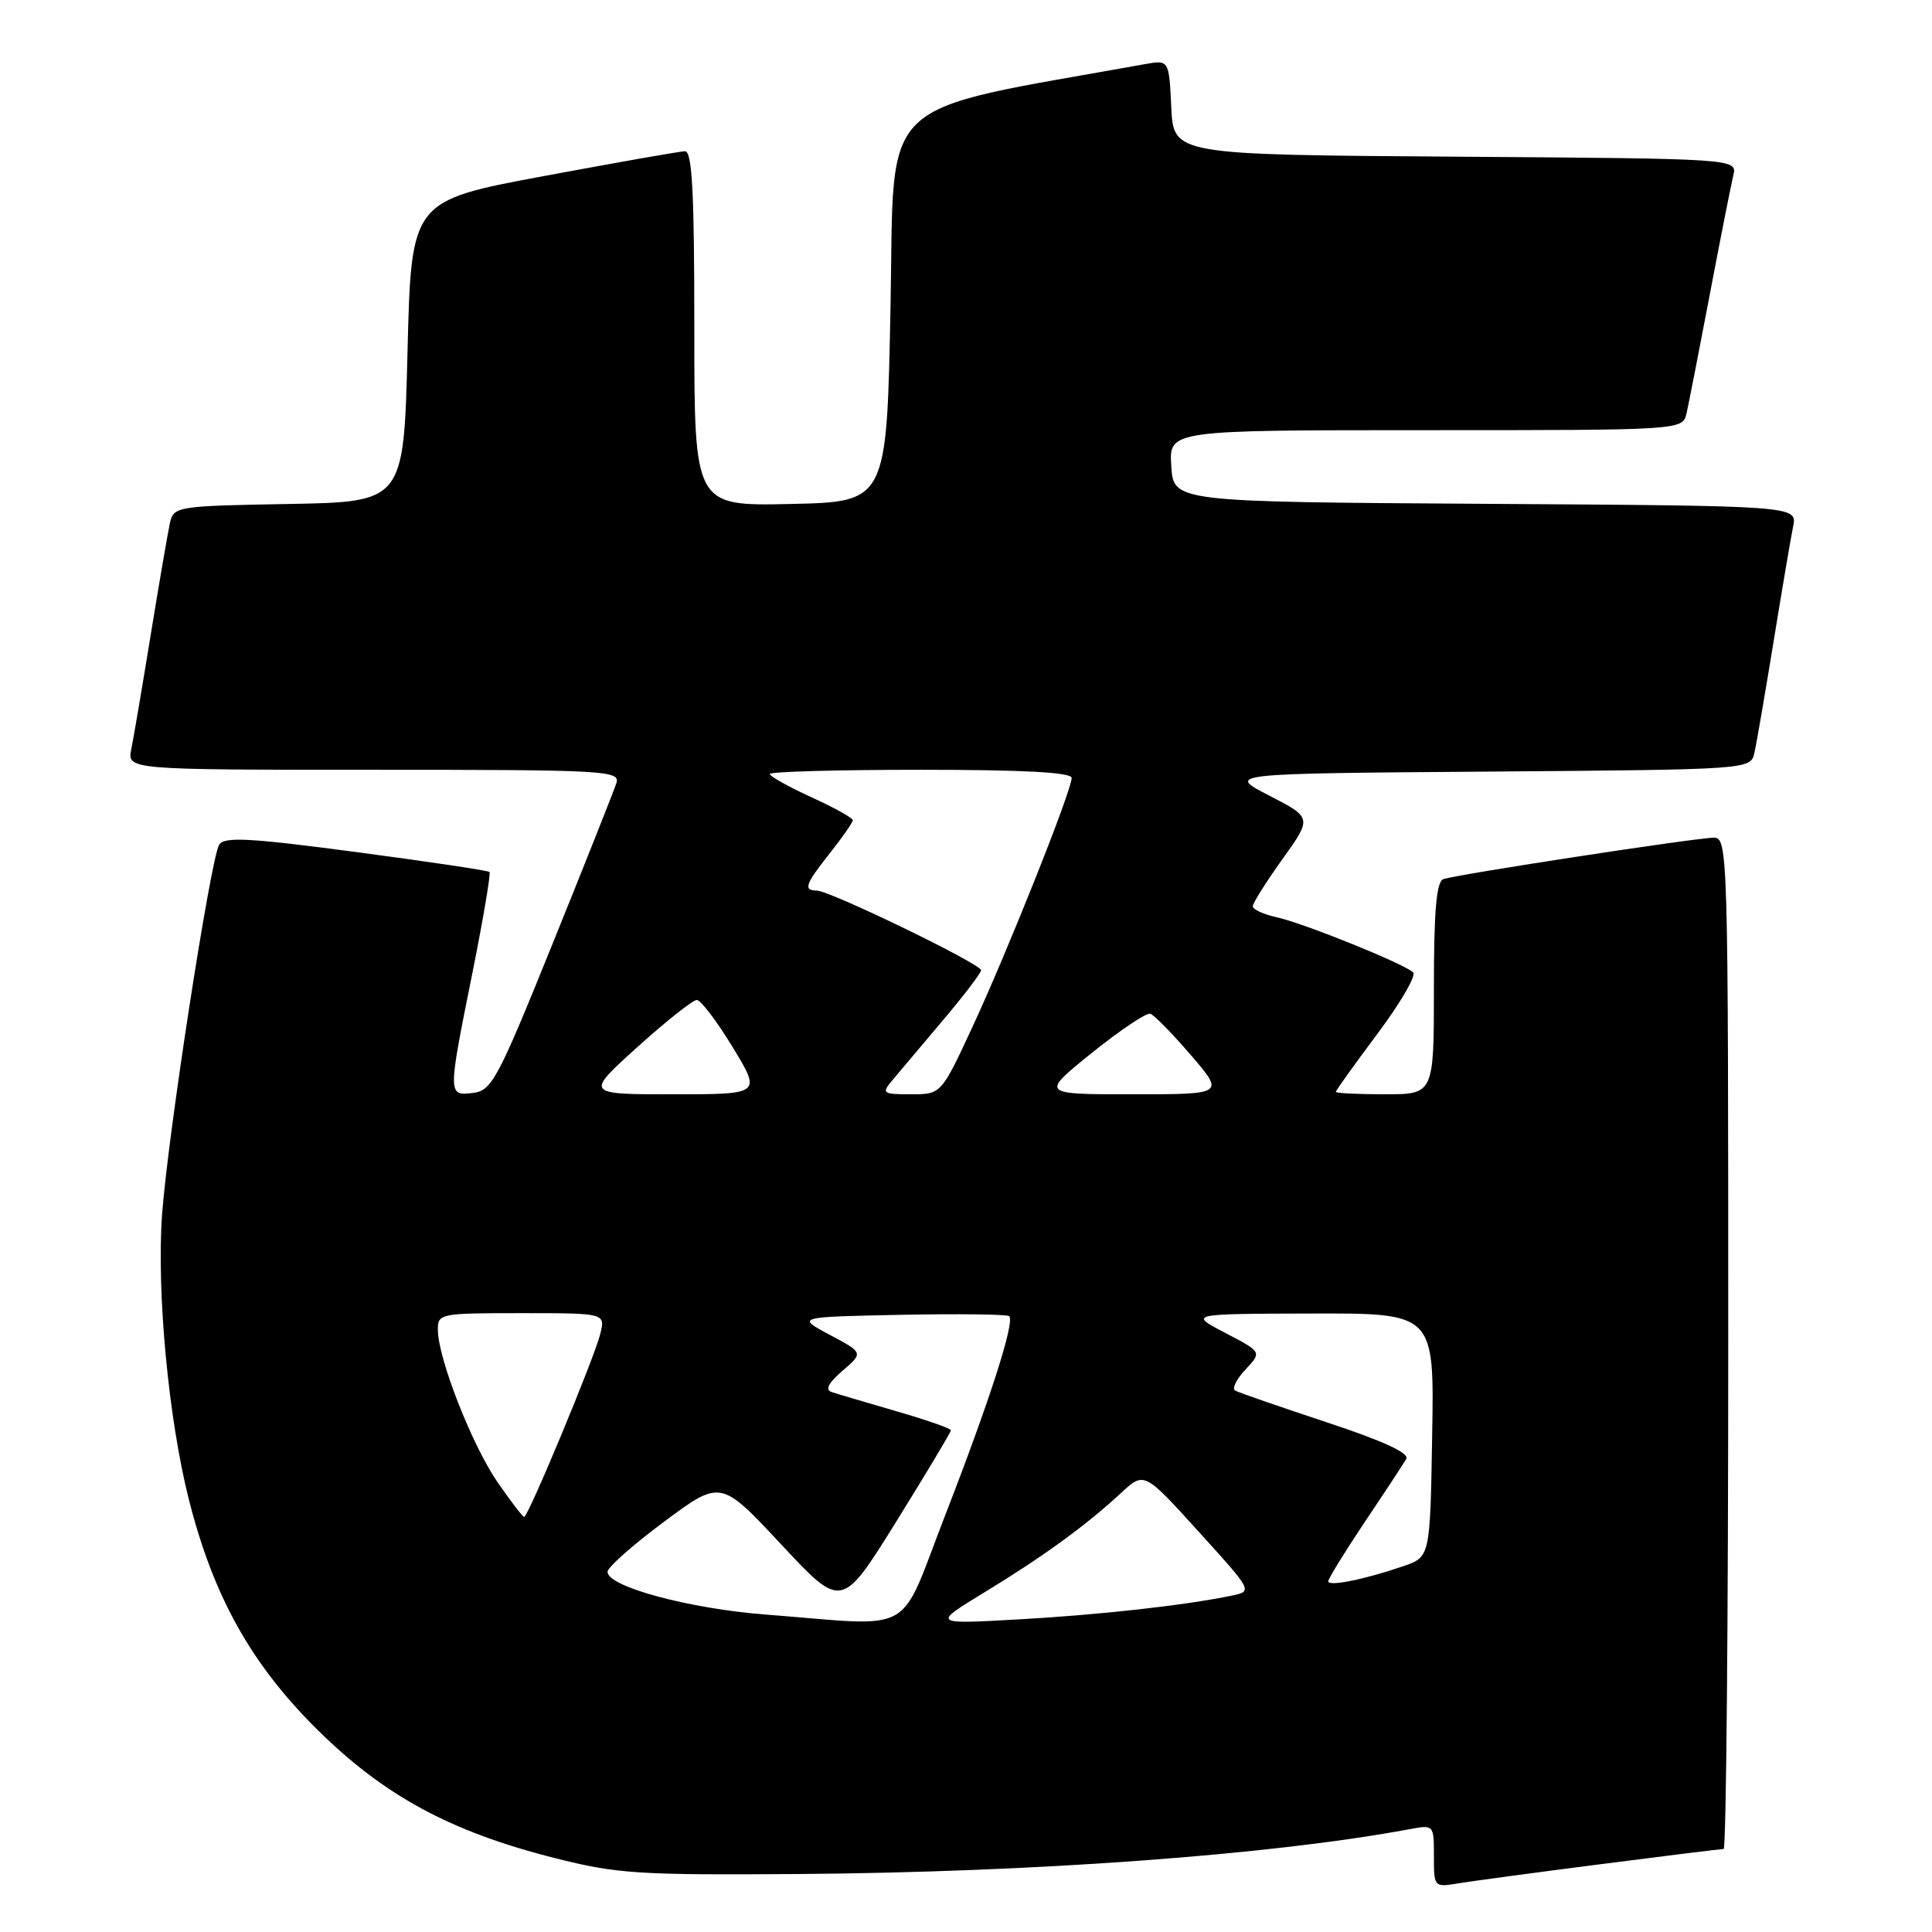<?xml version="1.0" encoding="UTF-8" standalone="no"?>
<!DOCTYPE svg PUBLIC "-//W3C//DTD SVG 1.1//EN" "http://www.w3.org/Graphics/SVG/1.1/DTD/svg11.dtd" >
<svg xmlns="http://www.w3.org/2000/svg" xmlns:xlink="http://www.w3.org/1999/xlink" version="1.1" viewBox="0 0 256 256">
 <g >
 <path fill="currentColor"
d=" M 212.14 247.01 C 220.75 245.90 228.06 245.00 228.39 245.00 C 228.73 245.00 229.00 214.85 229.00 178.00 C 229.00 112.70 228.95 111.00 227.09 111.00 C 224.77 111.00 193.01 115.87 191.25 116.49 C 190.33 116.82 190.00 120.65 190.00 130.97 C 190.00 145.00 190.00 145.00 183.50 145.00 C 179.93 145.00 177.00 144.85 177.00 144.68 C 177.00 144.50 179.48 141.04 182.51 136.99 C 185.54 132.94 187.68 129.28 187.25 128.85 C 186.13 127.73 172.75 122.32 169.12 121.53 C 167.40 121.15 166.00 120.50 166.00 120.08 C 166.00 119.67 167.77 116.86 169.93 113.84 C 173.86 108.35 173.86 108.35 168.18 105.42 C 162.50 102.50 162.50 102.50 197.23 102.24 C 231.97 101.97 231.97 101.97 232.47 99.74 C 232.75 98.51 233.89 91.88 235.01 85.00 C 236.13 78.12 237.29 71.27 237.60 69.76 C 238.15 67.02 238.15 67.02 196.83 66.76 C 155.50 66.50 155.50 66.50 155.20 61.75 C 154.89 57.00 154.89 57.00 188.93 57.00 C 222.96 57.00 222.96 57.00 223.48 54.75 C 223.76 53.51 225.15 46.42 226.56 39.00 C 227.97 31.57 229.37 24.49 229.67 23.26 C 230.21 21.02 230.21 21.02 192.86 20.76 C 155.50 20.50 155.50 20.50 155.20 14.21 C 154.90 7.93 154.90 7.93 151.70 8.50 C 115.63 15.00 118.55 12.23 118.00 40.57 C 117.50 66.50 117.50 66.50 104.75 66.78 C 92.00 67.06 92.00 67.06 92.00 43.53 C 92.00 25.35 91.72 20.01 90.75 20.04 C 90.06 20.06 81.62 21.55 72.00 23.34 C 54.50 26.61 54.50 26.61 54.00 46.55 C 53.50 66.50 53.50 66.50 38.26 66.78 C 23.44 67.04 23.01 67.11 22.52 69.28 C 22.25 70.50 21.11 77.12 19.99 84.00 C 18.87 90.88 17.71 97.74 17.40 99.25 C 16.84 102.00 16.84 102.00 49.54 102.00 C 80.22 102.00 82.20 102.11 81.68 103.75 C 81.37 104.71 77.58 114.28 73.24 125.00 C 65.94 143.06 65.16 144.52 62.68 144.82 C 59.32 145.21 59.32 145.20 62.61 128.85 C 64.04 121.71 65.05 115.72 64.86 115.54 C 64.66 115.35 56.71 114.16 47.18 112.90 C 33.00 111.02 29.71 110.85 29.04 111.93 C 27.90 113.78 22.20 150.73 21.47 161.00 C 20.75 171.23 22.33 188.04 25.03 198.71 C 28.26 211.47 33.23 220.42 41.91 229.05 C 50.81 237.90 59.62 242.69 73.50 246.20 C 81.70 248.28 84.54 248.47 105.50 248.32 C 136.91 248.10 168.44 245.80 186.75 242.38 C 189.99 241.78 190.00 241.79 190.00 245.93 C 190.00 250.07 190.02 250.09 193.25 249.55 C 195.04 249.26 203.54 248.11 212.14 247.01 Z  M 101.50 213.94 C 91.31 213.16 80.50 210.24 80.50 208.28 C 80.50 207.68 83.88 204.69 88.00 201.63 C 95.50 196.06 95.50 196.06 103.52 204.65 C 111.53 213.24 111.53 213.24 118.77 201.60 C 122.74 195.20 126.00 189.77 126.00 189.52 C 126.00 189.28 122.74 188.14 118.75 186.99 C 114.76 185.83 110.91 184.69 110.19 184.45 C 109.30 184.16 109.77 183.24 111.64 181.63 C 114.41 179.25 114.41 179.25 109.96 176.88 C 105.50 174.50 105.50 174.50 119.39 174.22 C 127.03 174.07 133.48 174.15 133.73 174.40 C 134.49 175.16 131.14 185.60 125.28 200.68 C 118.93 217.03 121.67 215.50 101.50 213.94 Z  M 130.50 210.96 C 138.25 206.24 143.94 202.10 148.55 197.82 C 151.61 194.99 151.61 194.99 158.80 202.92 C 165.99 210.84 165.99 210.84 163.25 211.42 C 157.08 212.71 145.70 213.98 134.92 214.58 C 123.50 215.22 123.50 215.22 130.50 210.96 Z  M 176.00 209.53 C 176.00 209.19 178.17 205.67 180.82 201.70 C 183.48 197.74 185.95 193.98 186.33 193.33 C 186.79 192.55 183.36 190.96 175.76 188.45 C 169.57 186.40 164.13 184.52 163.67 184.26 C 163.22 184.00 163.83 182.74 165.03 181.47 C 167.21 179.15 167.21 179.15 162.36 176.62 C 157.50 174.09 157.50 174.09 173.77 174.05 C 190.05 174.00 190.05 174.00 189.77 190.15 C 189.50 206.30 189.50 206.30 185.96 207.52 C 180.91 209.27 176.00 210.26 176.00 209.53 Z  M 65.90 196.36 C 62.53 191.45 58.06 180.04 58.02 176.25 C 58.00 174.05 58.25 174.00 69.11 174.00 C 80.22 174.00 80.22 174.00 79.54 176.75 C 78.76 179.92 69.99 201.00 69.45 201.00 C 69.26 201.00 67.66 198.91 65.90 196.36 Z  M 84.45 138.75 C 88.26 135.31 91.81 132.50 92.33 132.50 C 92.85 132.50 94.99 135.31 97.08 138.75 C 100.88 145.00 100.88 145.00 89.20 145.00 C 77.53 145.00 77.53 145.00 84.45 138.75 Z  M 118.15 143.25 C 118.95 142.29 121.95 138.74 124.80 135.36 C 127.66 131.99 130.00 128.93 130.00 128.56 C 130.00 127.73 109.99 118.03 108.25 118.01 C 106.40 117.99 106.68 117.19 110.00 113.00 C 111.65 110.92 113.00 108.97 113.00 108.68 C 113.00 108.39 110.53 107.01 107.50 105.63 C 104.47 104.24 102.00 102.86 102.00 102.56 C 102.00 102.25 111.00 102.00 122.00 102.00 C 135.61 102.00 142.00 102.34 142.00 103.08 C 142.00 104.74 133.51 126.05 128.87 136.04 C 124.71 145.00 124.71 145.00 120.70 145.00 C 116.99 145.00 116.80 144.87 118.15 143.25 Z  M 144.68 139.51 C 148.43 136.50 151.91 134.16 152.42 134.32 C 152.92 134.48 155.34 136.95 157.80 139.81 C 162.26 145.00 162.26 145.00 150.06 145.00 C 137.87 145.00 137.87 145.00 144.68 139.51 Z "/>
</g>
</svg>